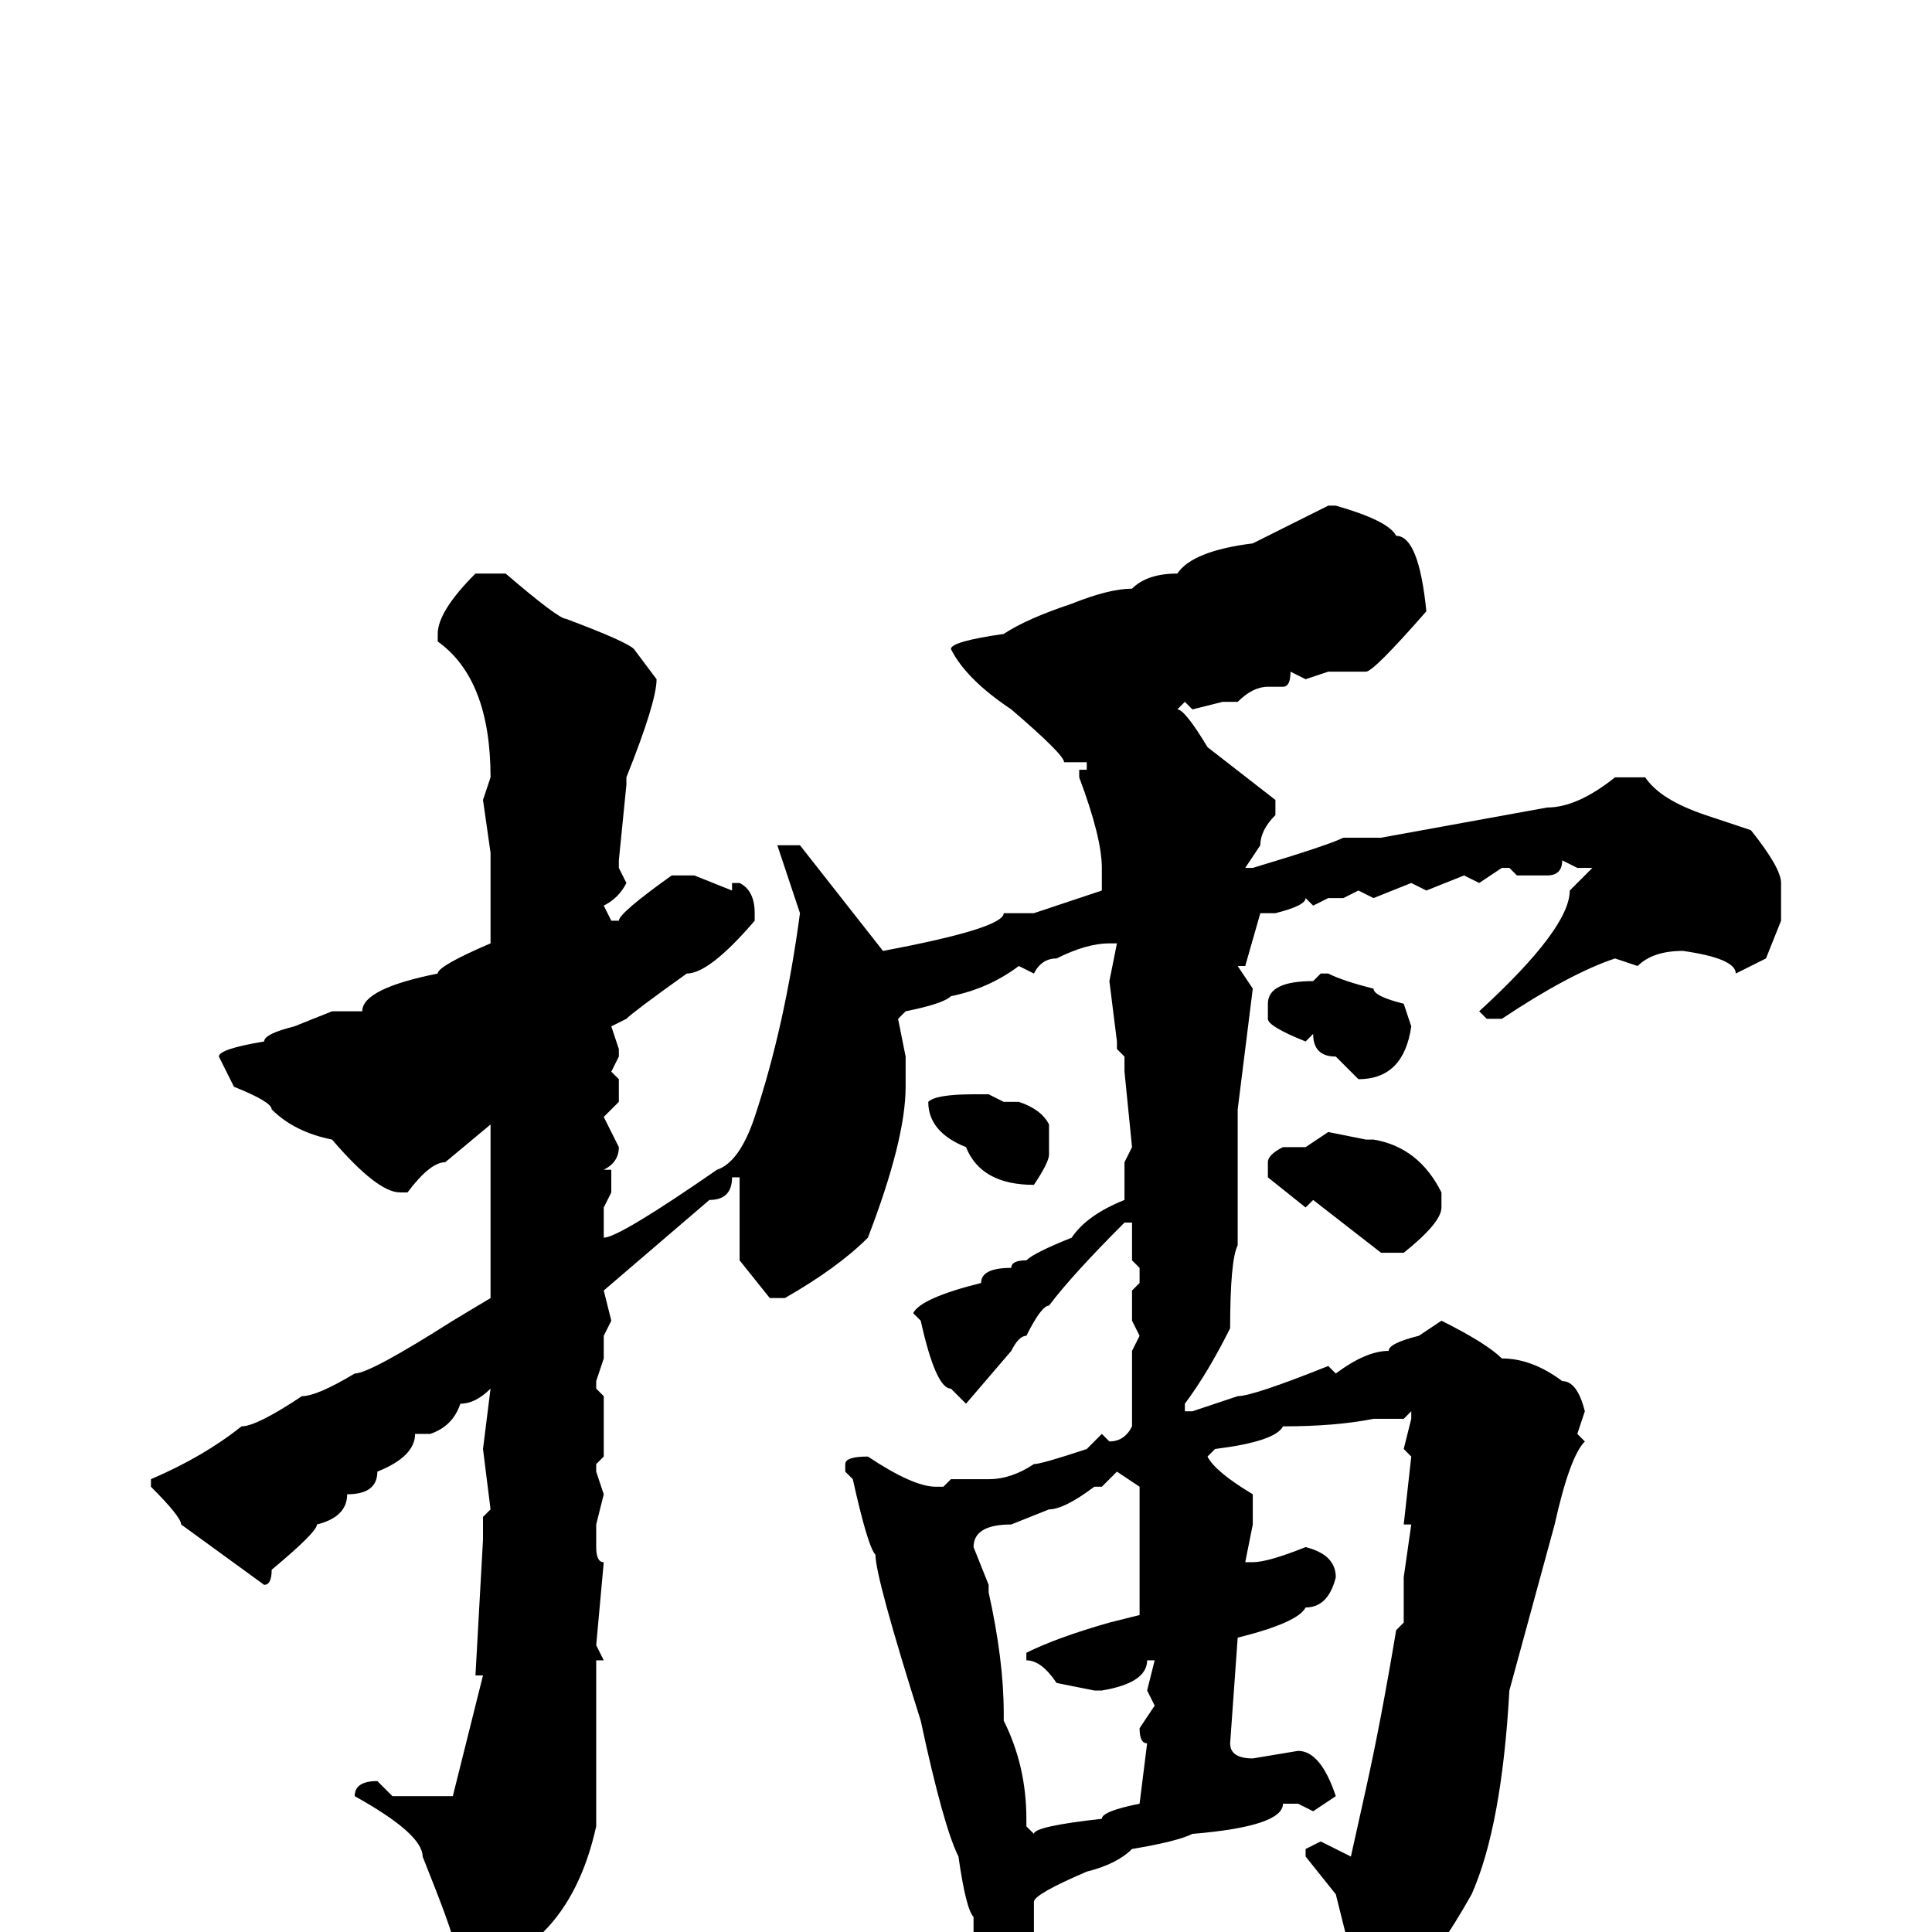 <svg xmlns="http://www.w3.org/2000/svg" viewBox="0 -256 256 256">
	<path fill="#000000" d="M176 -189H177Q184 -187 185 -185Q188 -185 189 -175Q182 -167 181 -167H180H178H176L173 -166L171 -167Q171 -165 170 -165H168Q166 -165 164 -163H162L158 -162L157 -163L156 -162Q157 -162 160 -157L169 -150V-148Q167 -146 167 -144L165 -141H166Q176 -144 178 -145H183L205 -149Q209 -149 214 -153H218Q220 -150 226 -148L232 -146Q236 -141 236 -139V-134L234 -129L230 -127Q230 -129 223 -130Q219 -130 217 -128L214 -129Q208 -127 199 -121H197L196 -122Q208 -133 208 -138L211 -141H209L207 -142Q207 -140 205 -140H201L200 -141H199L196 -139L194 -140L189 -138L187 -139L182 -137L180 -138L178 -137H176L174 -136L173 -137Q173 -136 169 -135H167L165 -128H164L166 -125L164 -109V-106V-105V-103V-92V-91Q163 -89 163 -80Q160 -74 157 -70V-69H158L164 -71Q166 -71 176 -75L177 -74Q181 -77 184 -77Q184 -78 188 -79L191 -81Q197 -78 199 -76Q203 -76 207 -73Q209 -73 210 -69L209 -66L210 -65Q208 -63 206 -54L200 -32Q199 -14 195 -5Q186 11 178 13V12Q178 9 179 3L177 -5L173 -10V-11L175 -12L179 -10L181 -19Q183 -28 185 -40L186 -41V-42V-43V-47L187 -54H186L187 -63L186 -64L187 -68V-69L186 -68H182Q177 -67 170 -67Q169 -65 161 -64L160 -63Q161 -61 166 -58V-54L165 -49H166Q168 -49 173 -51Q177 -50 177 -47Q176 -43 173 -43Q172 -41 164 -39L163 -25Q163 -23 166 -23L172 -24Q175 -24 177 -18L174 -16L172 -17H171H170Q170 -14 158 -13Q156 -12 150 -11Q148 -9 144 -8Q137 -5 137 -4V0Q137 3 133 6H132Q129 4 129 0V-2Q128 -3 127 -10Q125 -14 122 -28Q116 -47 116 -50Q115 -51 113 -60L112 -61V-62Q112 -63 115 -63Q121 -59 124 -59H125L126 -60H131Q134 -60 137 -62Q138 -62 144 -64L146 -66L147 -65Q149 -65 150 -67V-70V-74V-76V-77L151 -79L150 -81V-85L151 -86V-88L150 -89V-94H149Q142 -87 139 -83Q138 -83 136 -79Q135 -79 134 -77L128 -70L126 -72Q124 -72 122 -81L121 -82Q122 -84 130 -86Q130 -88 134 -88Q134 -89 136 -89Q137 -90 142 -92Q144 -95 149 -97V-102L150 -104L149 -114V-116L148 -117V-118L147 -126L148 -131H147Q144 -131 140 -129Q138 -129 137 -127L135 -128Q131 -125 126 -124Q125 -123 120 -122L119 -121L120 -116V-112Q120 -105 115 -92Q111 -88 104 -84H102L98 -89V-100H97Q97 -97 94 -97L80 -85L81 -81L80 -79V-76L79 -73V-72L80 -71V-69V-64V-63L79 -62V-61L80 -58L79 -54V-51Q79 -49 80 -49L79 -38L80 -36H79V-14Q77 -5 72 0Q65 8 61 9Q58 9 58 8V5Q60 3 60 1Q60 0 56 -10Q56 -13 47 -18Q47 -20 50 -20L52 -18H53H60L64 -34H63L64 -52V-55L65 -56L64 -64L65 -72Q63 -70 61 -70Q60 -67 57 -66H55Q55 -63 50 -61Q50 -58 46 -58Q46 -55 42 -54Q42 -53 36 -48Q36 -46 35 -46L24 -54Q24 -55 20 -59V-60Q27 -63 32 -67Q34 -67 40 -71Q42 -71 47 -74Q49 -74 60 -81L65 -84V-86V-96V-99V-102V-103V-105V-107L59 -102Q57 -102 54 -98H53Q50 -98 44 -105Q39 -106 36 -109Q36 -110 31 -112L29 -116Q29 -117 35 -118Q35 -119 39 -120L44 -122H48Q48 -125 58 -127Q58 -128 65 -131V-133V-138V-142V-143L64 -150L65 -153Q65 -166 58 -171V-172Q58 -175 63 -180H67Q74 -174 75 -174Q83 -171 84 -170L87 -166Q87 -163 83 -153V-152L82 -142V-141L83 -139Q82 -137 80 -136L81 -134H82Q82 -135 89 -140H92L97 -138V-139H98Q100 -138 100 -135V-134Q94 -127 91 -127Q84 -122 83 -121L81 -120L82 -117V-116L81 -114L82 -113V-110L80 -108L82 -104Q82 -102 80 -101H81V-98L80 -96V-92Q82 -92 95 -101Q98 -102 100 -108Q104 -120 106 -135L103 -144H104H106L117 -130Q133 -133 133 -135H137L146 -138V-140V-141Q146 -145 143 -153V-154H144V-155H142H141Q141 -156 134 -162Q128 -166 126 -170Q126 -171 133 -172Q136 -174 142 -176Q147 -178 150 -178Q152 -180 156 -180Q158 -183 166 -184ZM175 -127H176Q178 -126 182 -125Q182 -124 186 -123L187 -120Q186 -113 180 -113L177 -116Q174 -116 174 -119L173 -118Q168 -120 168 -121V-123Q168 -126 174 -126ZM129 -111H131L133 -110H135Q138 -109 139 -107V-103Q139 -102 137 -99Q130 -99 128 -104Q123 -106 123 -110Q124 -111 129 -111ZM176 -106L181 -105H182Q188 -104 191 -98V-96Q191 -94 186 -90H183L174 -97L173 -96L168 -100V-102Q168 -103 170 -104H173ZM146 -59H145Q141 -56 139 -56L134 -54Q129 -54 129 -51L131 -46V-45Q133 -36 133 -29V-28Q136 -22 136 -15V-14L137 -13Q137 -14 146 -15Q146 -16 151 -17L152 -25Q151 -25 151 -27L153 -30L152 -32L153 -36H152Q152 -33 146 -32H145L140 -33Q138 -36 136 -36V-37Q140 -39 147 -41L151 -42V-46V-48V-57V-59L148 -61L146 -59Z"/>
</svg>